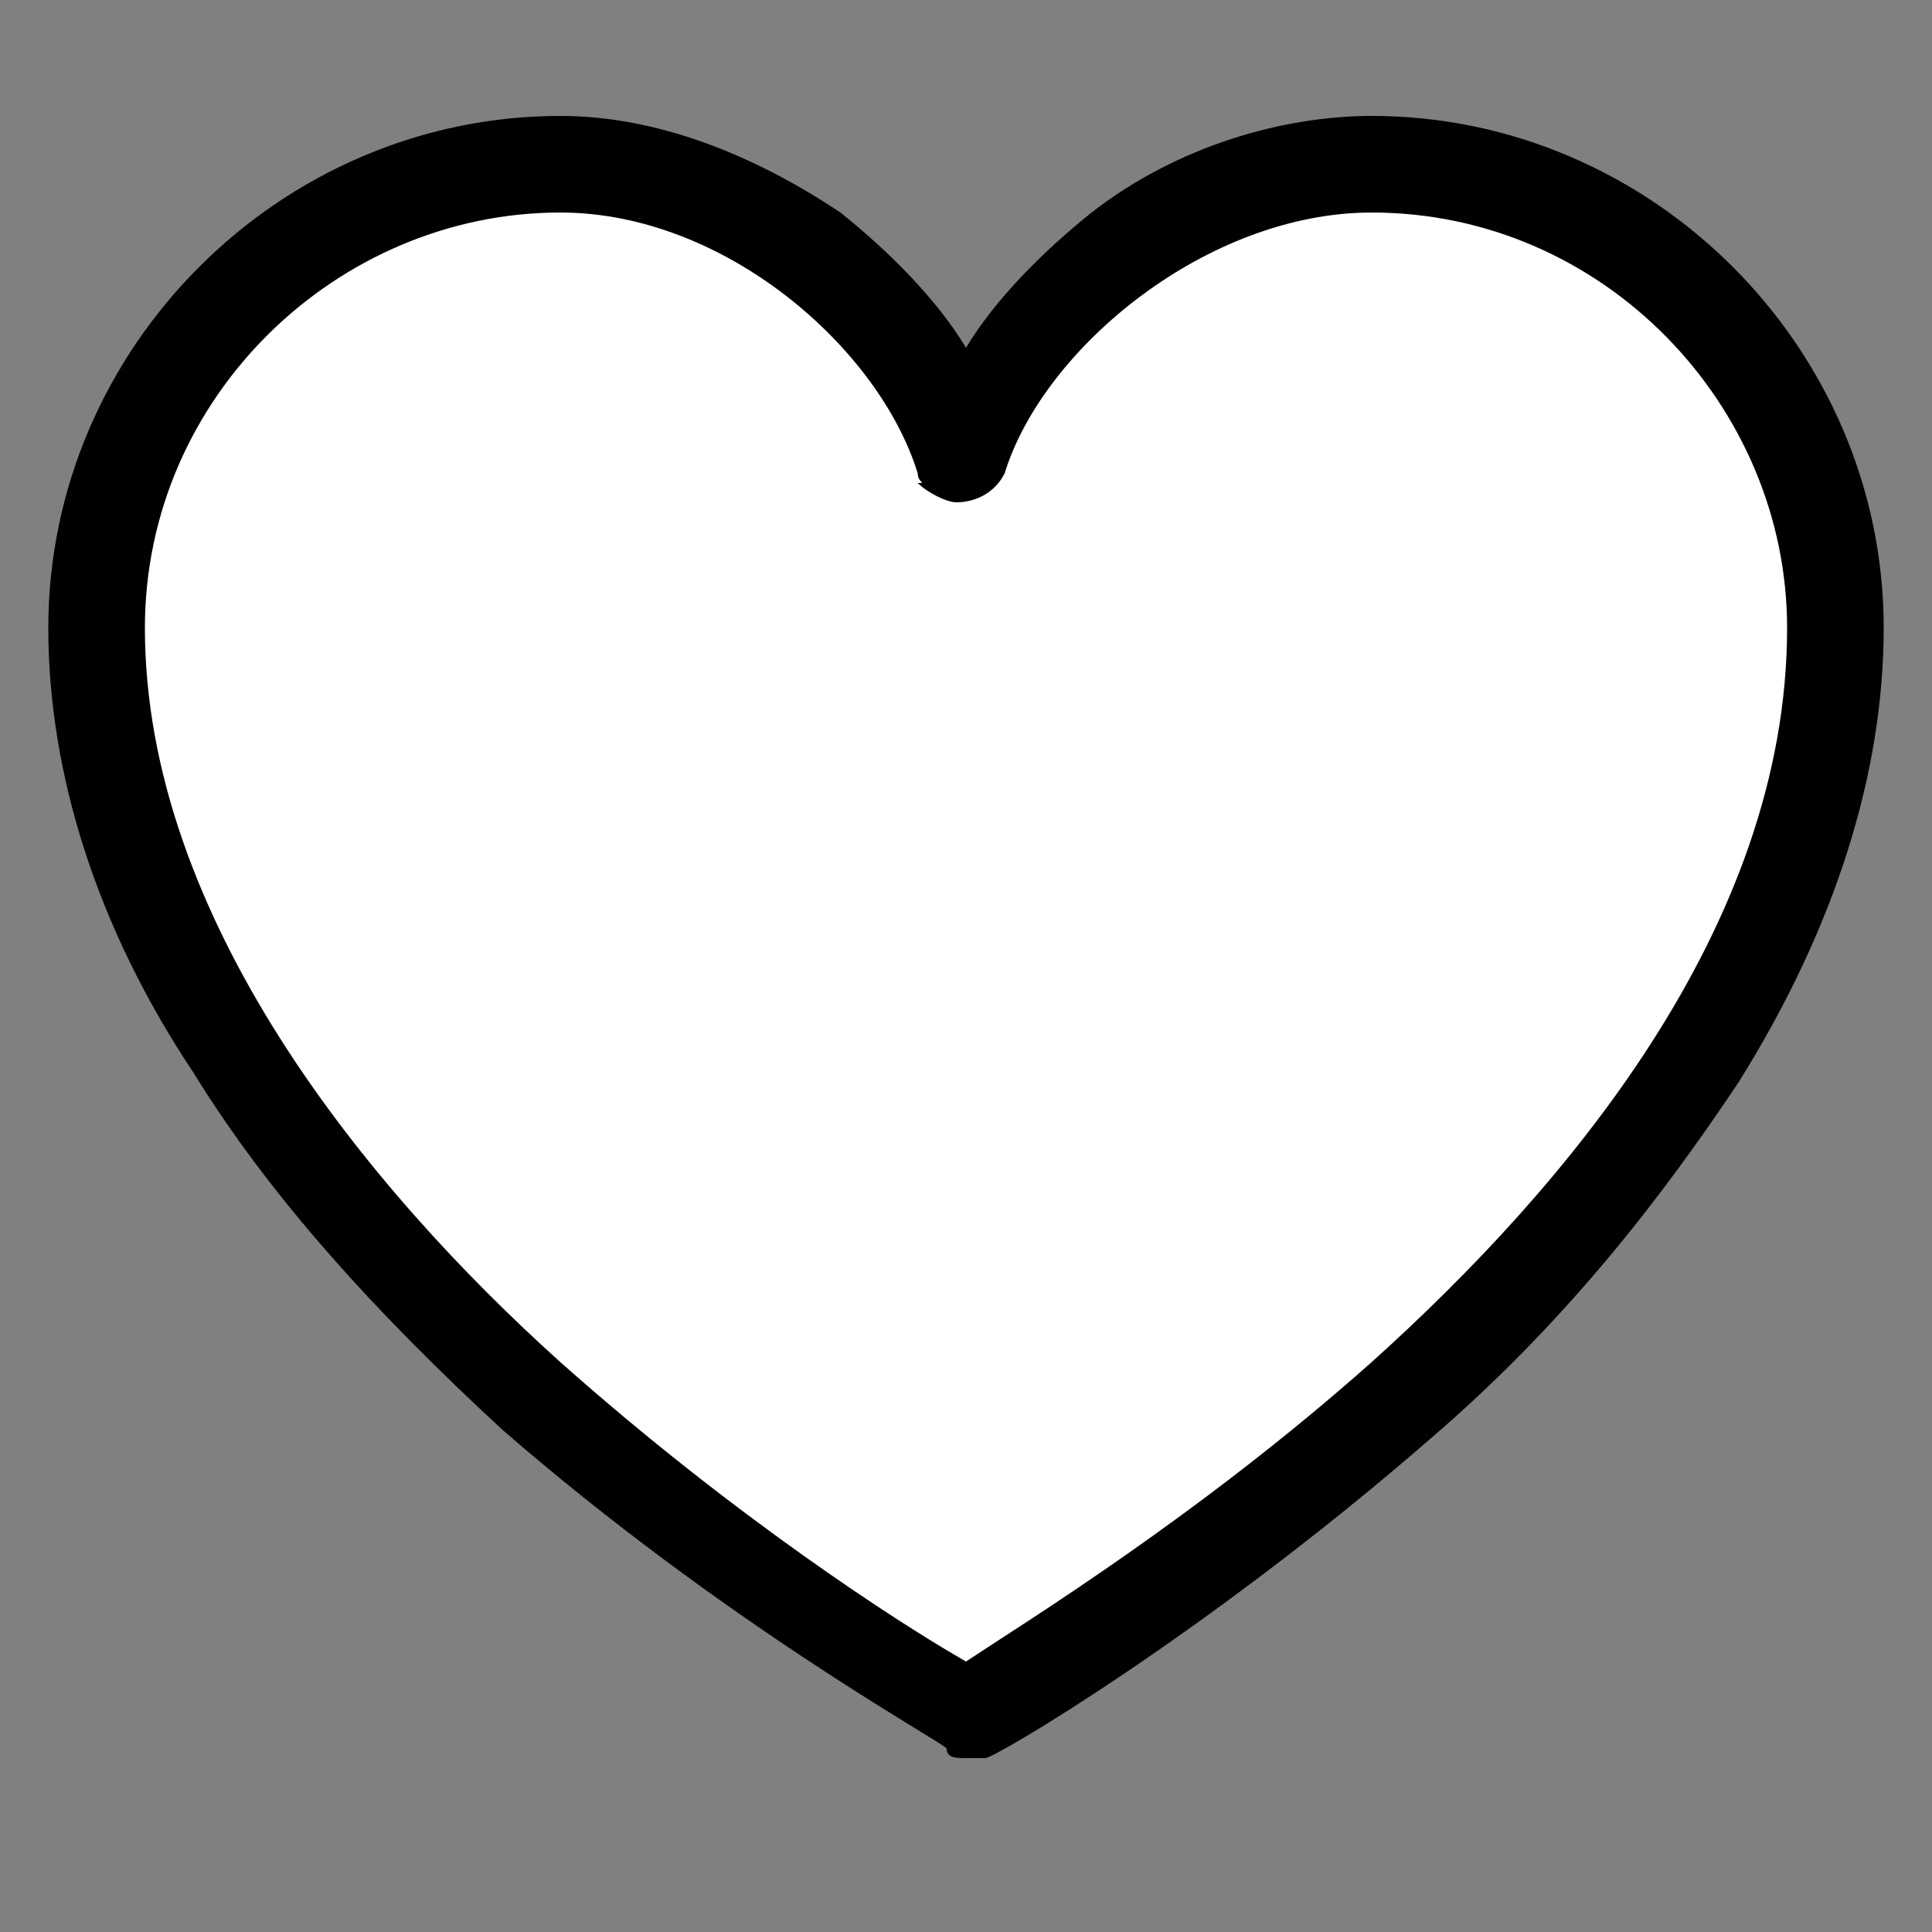 <svg xmlns="http://www.w3.org/2000/svg" viewBox="0 0 20 20"><rect x="0" y="0" width="20" height="20" fill="#808080" stroke="none"/><path fill="#fff" d="M14.7 1.7l3 1.6L19 5.9l-.2 2.5-3.3 5.3-3.5 2.7-2 1.3-3.2-1.8-3.5-4-1.8-3.1L1 6.9l.3-2.2.7-1.5 2.8-1.5 2.7.4 1.1.6L10.2 4l1.4-1.4 2.6-.9z"/><path d="M10 18.2c-.1 0-.2 0-.2-.1-.1-.1-2.3-1.3-4.6-3.3-1.3-1.2-2.4-2.4-3.2-3.7C1 9.6.5 8 .5 6.5c0-2.9 2.4-5.3 5.3-5.3 1 0 2 .4 2.9 1 .5.4 1 .9 1.3 1.4.3-.5.8-1 1.3-1.4.9-.7 2-1 2.9-1 2.9 0 5.3 2.4 5.3 5.3 0 1.5-.5 3.1-1.5 4.7-.8 1.2-1.8 2.5-3.2 3.7-2.3 2-4.5 3.3-4.6 3.3H10zm-4.2-16c-2.3 0-4.3 1.9-4.3 4.3 0 3 2.3 5.8 4.3 7.6 1.8 1.6 3.5 2.7 4.2 3.1.6-.4 2.4-1.5 4.2-3.1 2-1.8 4.3-4.5 4.3-7.6 0-2.3-1.9-4.3-4.3-4.3-1.7 0-3.4 1.4-3.8 2.7-.1.2-.3.3-.5.3-.1 0-.3-.1-.4-.2.1 0 0 0 0-.1-.4-1.3-2-2.7-3.7-2.7z"/></svg>